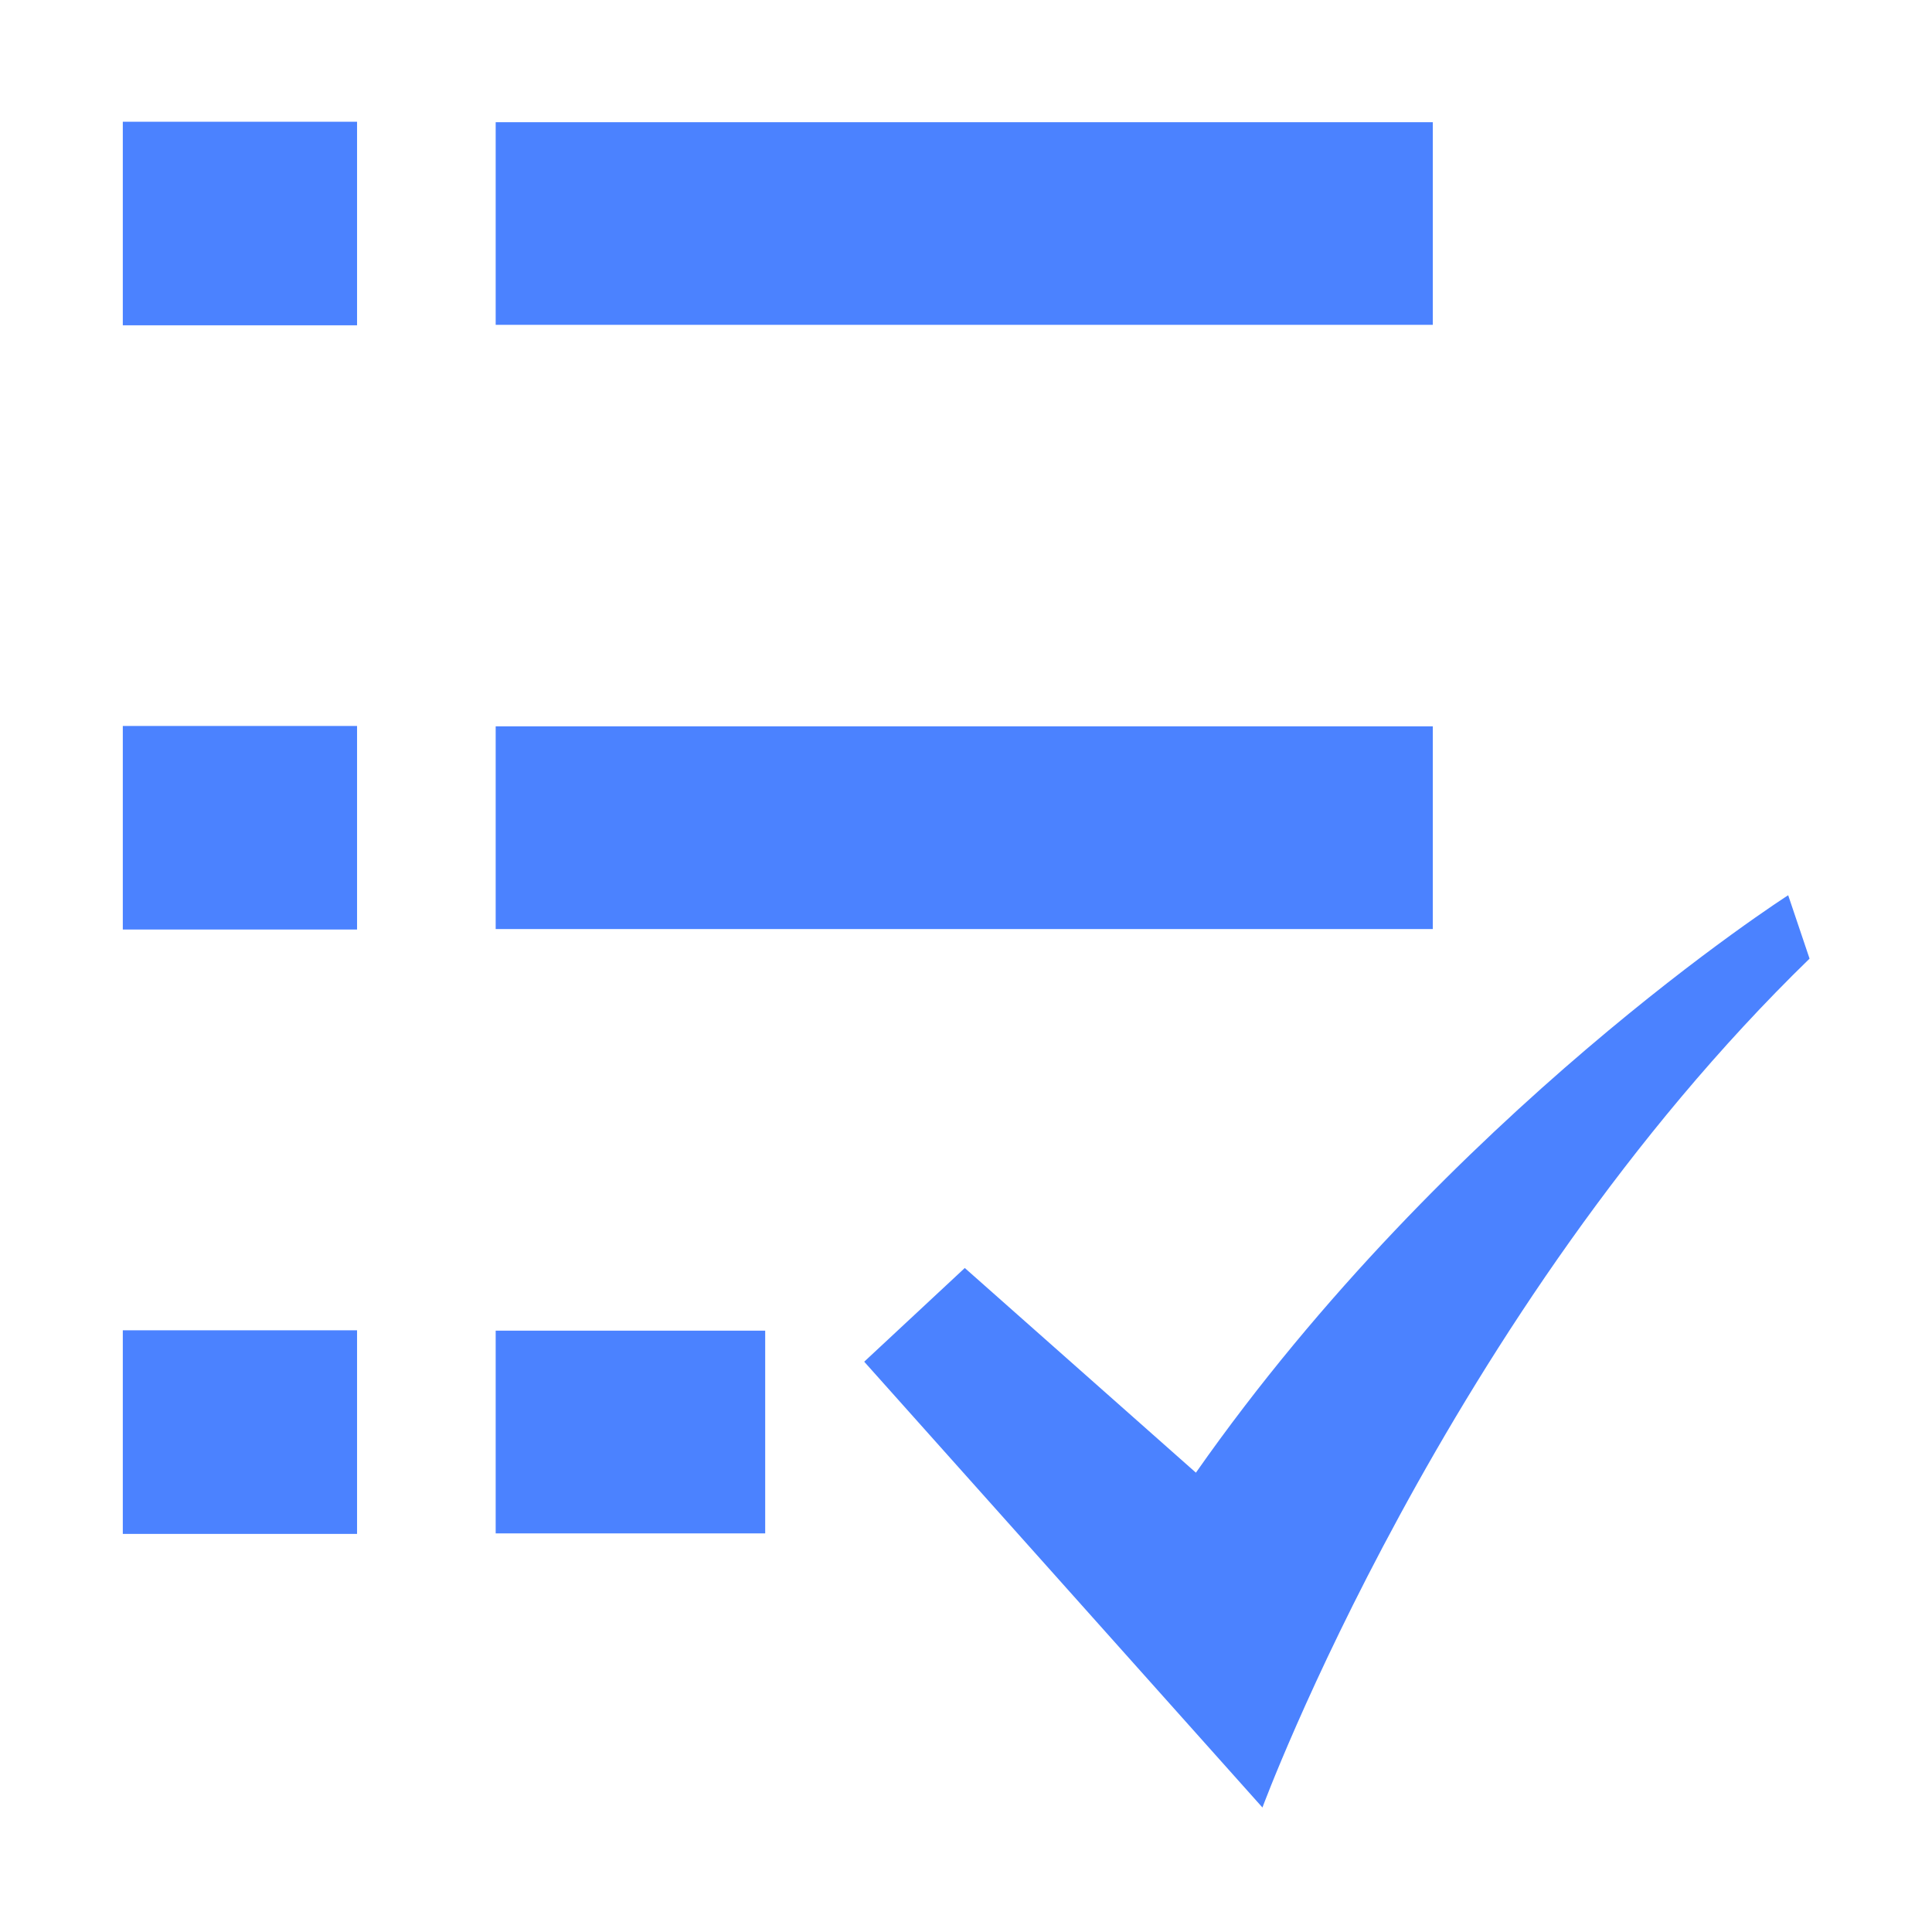 <svg t="1601020959451" class="icon" viewBox="0 0 1024 1024" version="1.1" xmlns="http://www.w3.org/2000/svg" p-id="5863" width="200" height="200"><path d="M947.776 474.496s-180.224 115.2-313.92 306.048L511.36 672.064l-53.312 49.664 211.072 236.288s97.024-262.4 289.984-449.92l-11.328-33.6zM65.088 64.512h124.16v107.904h-124.16V64.512z m197.632 0.256h496.704V172.16H262.72V64.768z m-197.632 320h124.16v107.904h-124.16V384.768z m197.632 0.192h496.704v107.456H262.72V384.96z m-197.632 320.128h124.16v107.904h-124.16v-107.904z m197.632 0.192h142.848v107.456H262.72V705.28z" p-id="5864" fill="#4B82FF"></path></svg>